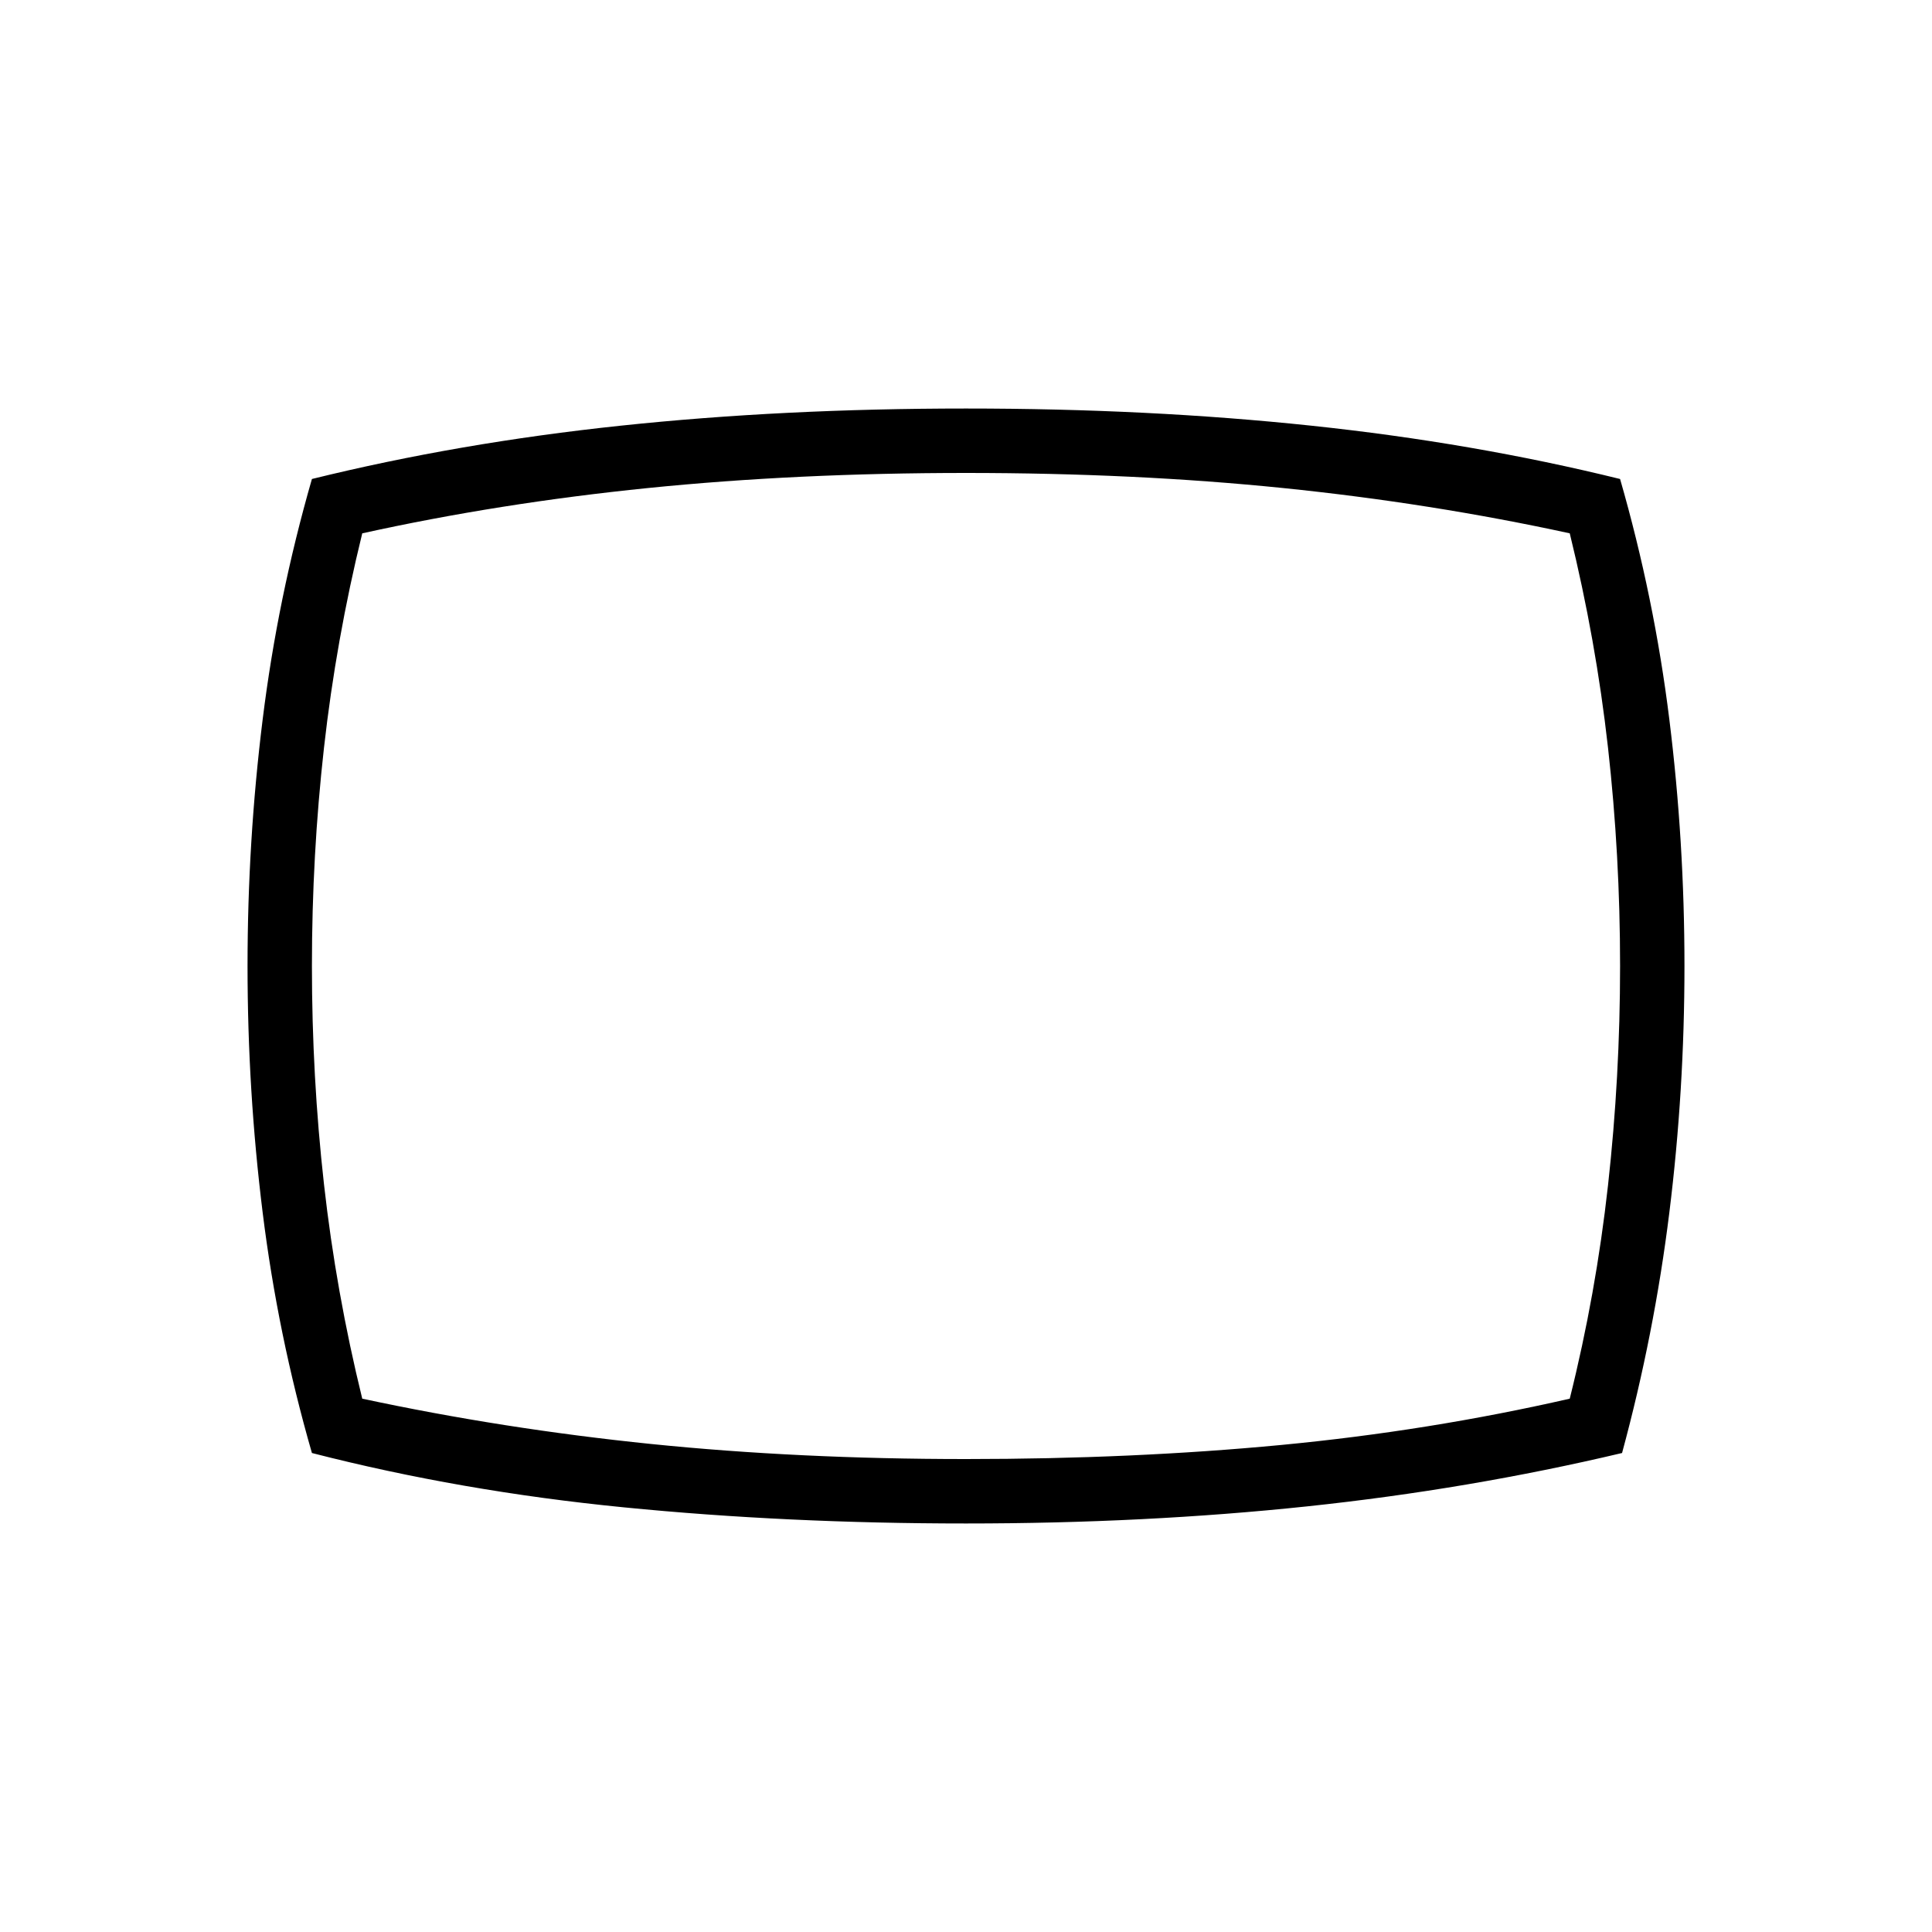 <svg xmlns="http://www.w3.org/2000/svg" height="40" width="40"><path d="M20 31.542q-3.708 0-7.083-.334-3.375-.333-6.459-1.125-.708-2.458-1.02-4.979-.313-2.521-.313-5.104t.313-5.104q.312-2.521 1.02-4.979 3.042-.75 6.396-1.104 3.354-.355 7.146-.355t7.146.355q3.354.354 6.396 1.104.708 2.458 1.02 4.979.313 2.521.313 5.104t-.313 5.104q-.312 2.521-.979 4.979-3.166.75-6.521 1.105-3.354.354-7.062.354ZM20 20Zm0 10.208q3.458 0 6.521-.291 3.062-.292 5.979-.959.542-2.166.792-4.416.25-2.25.25-4.542t-.25-4.521q-.25-2.229-.792-4.437-2.875-.625-5.938-.938Q23.5 9.792 20 9.792q-3.5 0-6.583.312-3.084.313-5.917.938-.542 2.208-.792 4.437T6.458 20q0 2.292.25 4.521t.792 4.437q2.917.625 5.979.938 3.063.312 6.521.312Z"/></svg>